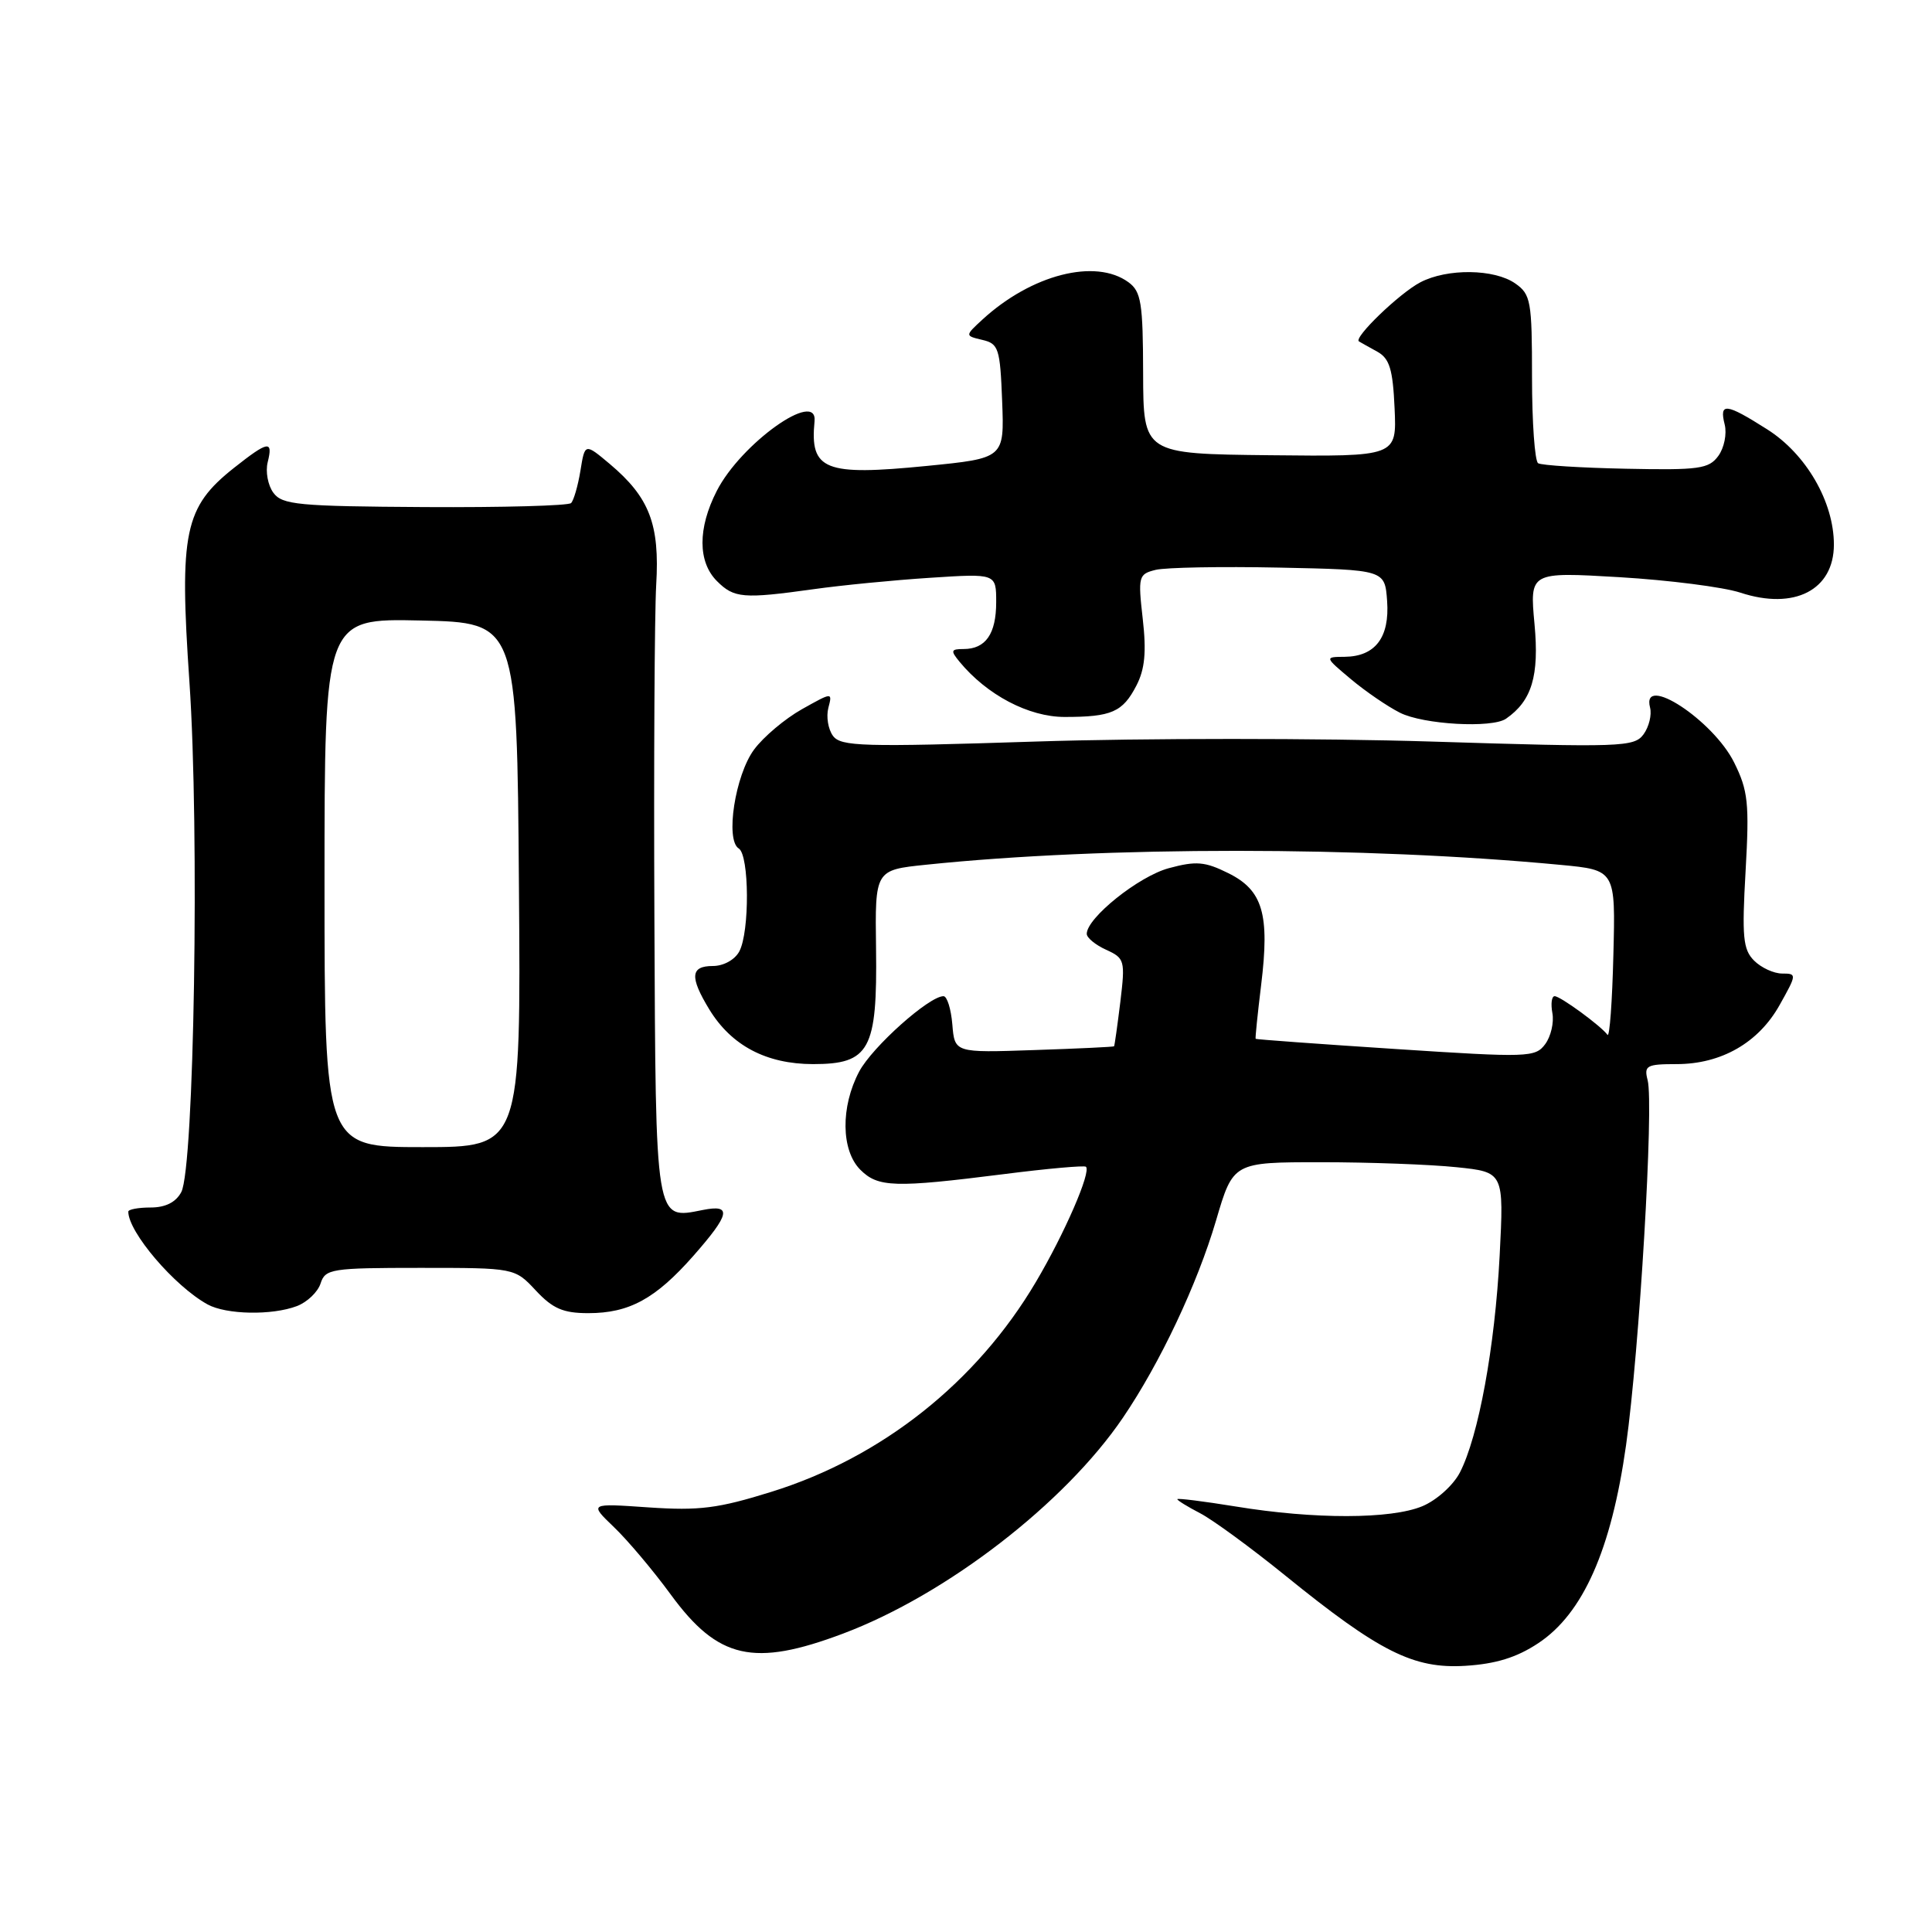<?xml version="1.0" encoding="UTF-8" standalone="no"?>
<!DOCTYPE svg PUBLIC "-//W3C//DTD SVG 1.1//EN" "http://www.w3.org/Graphics/SVG/1.1/DTD/svg11.dtd" >
<svg xmlns="http://www.w3.org/2000/svg" xmlns:xlink="http://www.w3.org/1999/xlink" version="1.1" viewBox="0 0 256 256">
 <g >
 <path fill="currentColor"
d=" M 203.83 217.73 C 209.76 213.81 213.51 205.35 215.46 191.50 C 217.23 178.93 219.16 146.33 218.32 143.13 C 217.82 141.20 218.17 141.00 222.15 141.00 C 228.08 141.00 233.02 138.17 235.82 133.15 C 238.09 129.10 238.10 129.00 236.15 129.00 C 235.04 129.00 233.37 128.23 232.43 127.29 C 230.96 125.82 230.80 124.17 231.30 115.42 C 231.81 106.43 231.63 104.76 229.79 101.05 C 227.02 95.44 217.45 89.18 218.64 93.75 C 218.89 94.71 218.50 96.31 217.78 97.30 C 216.54 98.99 214.85 99.05 189.67 98.26 C 174.93 97.80 151.33 97.80 137.21 98.26 C 114.29 99.00 111.41 98.92 110.37 97.50 C 109.73 96.62 109.46 94.96 109.76 93.80 C 110.31 91.70 110.30 91.71 106.25 93.98 C 104.01 95.24 101.16 97.64 99.92 99.32 C 97.41 102.71 96.08 111.31 97.89 112.43 C 99.29 113.30 99.35 123.48 97.96 126.07 C 97.37 127.17 95.88 128.00 94.46 128.00 C 91.48 128.00 91.37 129.45 93.99 133.76 C 96.92 138.55 101.54 140.99 107.73 141.00 C 115.23 141.00 116.26 139.13 116.08 125.65 C 115.94 115.28 115.94 115.28 122.72 114.58 C 146.37 112.12 180.79 112.13 206.78 114.60 C 214.07 115.29 214.07 115.29 213.78 126.55 C 213.63 132.74 213.28 137.49 213.00 137.12 C 212.13 135.93 206.76 132.00 206.00 132.00 C 205.60 132.00 205.47 133.01 205.70 134.25 C 205.93 135.49 205.50 137.33 204.75 138.35 C 203.44 140.12 202.51 140.15 184.94 139.00 C 174.80 138.34 166.45 137.73 166.38 137.65 C 166.31 137.57 166.64 134.35 167.11 130.50 C 168.26 121.12 167.33 117.96 162.76 115.70 C 159.66 114.16 158.49 114.06 154.87 115.04 C 150.89 116.11 144.00 121.63 144.00 123.74 C 144.00 124.26 145.16 125.21 146.57 125.85 C 149.03 126.97 149.11 127.27 148.45 132.76 C 148.06 135.92 147.69 138.56 147.62 138.64 C 147.56 138.72 142.78 138.95 137.00 139.14 C 126.50 139.50 126.50 139.50 126.19 135.75 C 126.02 133.69 125.49 132.00 125.02 132.00 C 123.10 132.00 115.59 138.72 113.85 141.98 C 111.37 146.65 111.44 152.44 114.00 155.00 C 116.34 157.34 118.53 157.41 133.00 155.58 C 138.78 154.84 143.68 154.41 143.89 154.60 C 144.62 155.25 141.07 163.43 137.26 169.87 C 129.42 183.14 116.87 193.11 102.23 197.67 C 95.15 199.88 92.66 200.19 85.97 199.74 C 78.06 199.19 78.06 199.19 81.35 202.35 C 83.16 204.08 86.56 208.11 88.89 211.30 C 95.15 219.85 99.86 220.92 111.71 216.46 C 125.39 211.31 141.08 199.21 148.79 187.86 C 153.71 180.62 158.64 170.18 161.13 161.73 C 163.40 154.00 163.40 154.00 175.05 154.00 C 181.46 154.00 189.54 154.30 192.99 154.66 C 199.28 155.31 199.28 155.31 198.71 166.41 C 198.08 178.50 195.91 190.34 193.44 195.12 C 192.56 196.81 190.36 198.79 188.47 199.58 C 184.32 201.31 174.16 201.33 163.75 199.62 C 159.49 198.93 156.00 198.49 156.00 198.65 C 156.00 198.81 157.36 199.65 159.02 200.51 C 160.68 201.37 165.74 205.07 170.27 208.74 C 182.79 218.89 187.30 221.15 194.16 220.73 C 198.20 220.48 200.97 219.63 203.83 217.73 Z  M 39.35 173.06 C 40.71 172.54 42.12 171.19 42.48 170.06 C 43.10 168.13 43.90 168.00 55.67 168.00 C 68.20 168.00 68.20 168.00 71.00 171.00 C 73.24 173.40 74.63 174.00 77.95 174.00 C 83.38 174.00 86.86 172.10 91.89 166.39 C 96.75 160.86 97.02 159.55 93.12 160.33 C 86.78 161.59 86.89 162.27 86.71 121.47 C 86.62 101.13 86.73 81.35 86.95 77.50 C 87.43 69.46 86.06 65.91 80.79 61.47 C 77.50 58.71 77.50 58.71 76.91 62.37 C 76.58 64.38 76.02 66.31 75.67 66.66 C 75.32 67.01 66.60 67.25 56.28 67.19 C 39.50 67.09 37.39 66.89 36.22 65.29 C 35.50 64.31 35.16 62.49 35.47 61.25 C 36.21 58.29 35.54 58.41 31.00 62.00 C 24.43 67.21 23.74 70.50 25.10 90.36 C 26.45 110.08 25.73 154.76 24.02 157.96 C 23.30 159.31 21.92 160.00 19.96 160.00 C 18.33 160.00 17.00 160.25 17.00 160.55 C 17.00 163.26 23.11 170.42 27.50 172.84 C 29.98 174.20 36.04 174.32 39.35 173.06 Z  M 199.56 95.23 C 202.98 92.86 203.97 89.56 203.33 82.69 C 202.69 75.78 202.69 75.78 214.60 76.48 C 221.14 76.87 228.35 77.79 230.61 78.53 C 237.76 80.88 243.00 78.18 243.00 72.16 C 243.00 66.51 239.33 60.16 234.16 56.89 C 228.68 53.41 227.79 53.31 228.53 56.25 C 228.84 57.49 228.46 59.36 227.68 60.42 C 226.43 62.13 225.12 62.31 215.45 62.11 C 209.50 61.99 204.26 61.66 203.81 61.38 C 203.37 61.11 203.00 55.98 203.00 50.00 C 203.00 39.88 202.84 39.00 200.78 37.56 C 198.01 35.62 191.77 35.54 188.20 37.41 C 185.44 38.85 179.30 44.77 180.07 45.24 C 180.31 45.38 181.40 46.00 182.50 46.60 C 184.12 47.50 184.56 48.92 184.79 54.10 C 185.08 60.50 185.08 60.50 168.29 60.32 C 151.50 60.14 151.50 60.14 151.47 49.47 C 151.45 40.13 151.21 38.63 149.53 37.40 C 145.16 34.20 136.67 36.38 130.17 42.35 C 127.85 44.49 127.85 44.49 130.17 45.04 C 132.32 45.54 132.52 46.16 132.79 53.15 C 133.08 60.72 133.08 60.72 122.79 61.74 C 109.26 63.08 107.30 62.30 107.93 55.83 C 108.36 51.52 98.18 58.76 94.97 65.06 C 92.44 70.01 92.46 74.46 95.00 77.00 C 97.27 79.27 98.47 79.37 107.81 78.07 C 111.49 77.55 118.44 76.87 123.25 76.56 C 132.00 75.99 132.00 75.99 132.00 79.79 C 132.00 84.00 130.60 86.00 127.68 86.00 C 126.00 86.00 125.93 86.21 127.13 87.67 C 130.77 92.09 136.31 95.00 141.07 95.00 C 147.29 95.00 148.76 94.36 150.58 90.84 C 151.70 88.68 151.92 86.39 151.42 82.01 C 150.78 76.37 150.86 76.07 153.13 75.51 C 154.43 75.19 161.80 75.05 169.50 75.21 C 183.50 75.50 183.50 75.50 183.80 79.63 C 184.15 84.46 182.23 86.99 178.18 87.03 C 175.50 87.05 175.50 87.05 179.00 89.99 C 180.93 91.61 183.85 93.61 185.50 94.44 C 188.61 96.01 197.71 96.52 199.56 95.23 Z  M 43.00 116.97 C 43.00 81.94 43.00 81.94 55.75 82.22 C 68.50 82.50 68.50 82.50 68.76 117.25 C 69.03 152.00 69.03 152.00 56.01 152.00 C 43.00 152.00 43.00 152.00 43.00 116.97 Z "/>
</g>
</svg>